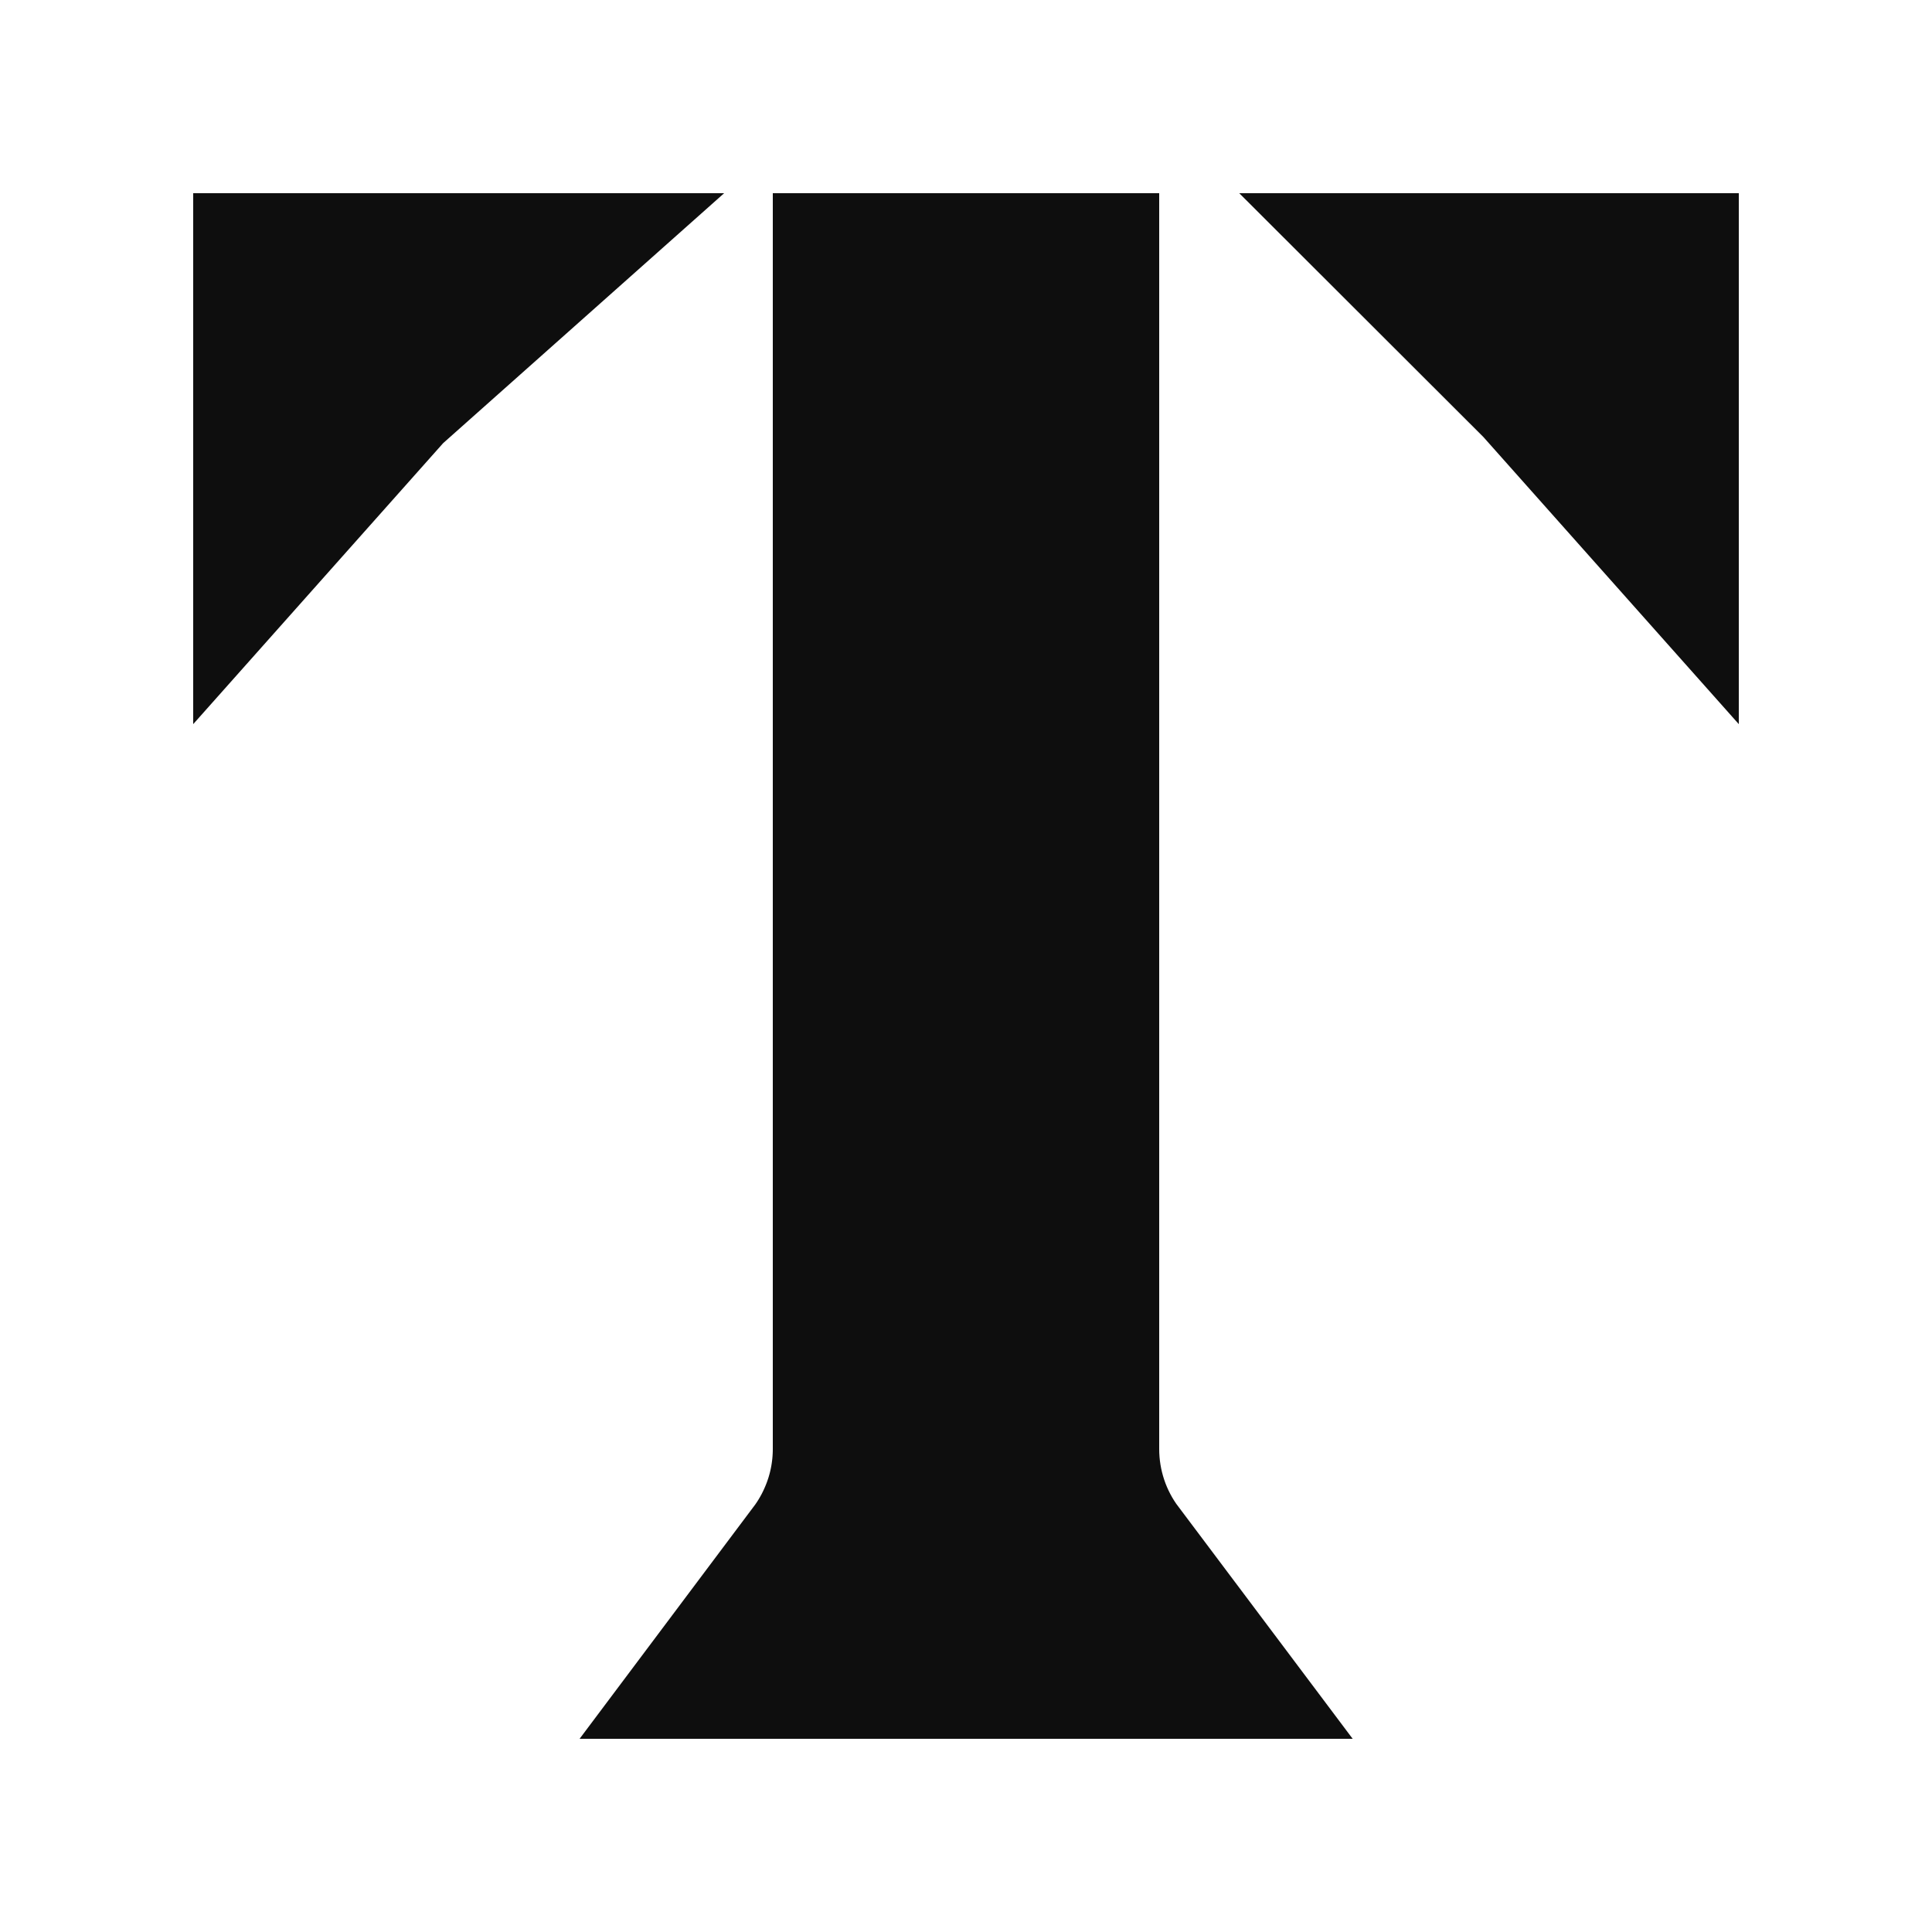<svg width="20" height="20" viewBox="0 0 20 20" fill="none" xmlns="http://www.w3.org/2000/svg">
<path d="M9.5 4V3.5H10.5V4V15C10.5 15.544 10.677 16.07 11 16.5H9C9.126 16.332 9.23 16.149 9.31 15.955C9.436 15.652 9.5 15.327 9.5 14.999C9.5 14.999 9.5 14.999 9.5 14.999V4ZM3.5 3.5H3.551C3.542 3.508 3.534 3.517 3.525 3.525C3.517 3.534 3.508 3.542 3.5 3.551V3.5ZM16.475 3.525C16.466 3.517 16.458 3.508 16.45 3.5H16.5V3.551C16.492 3.542 16.483 3.534 16.475 3.525Z" stroke="#0E0E0E" stroke-width="3"/>
</svg>
